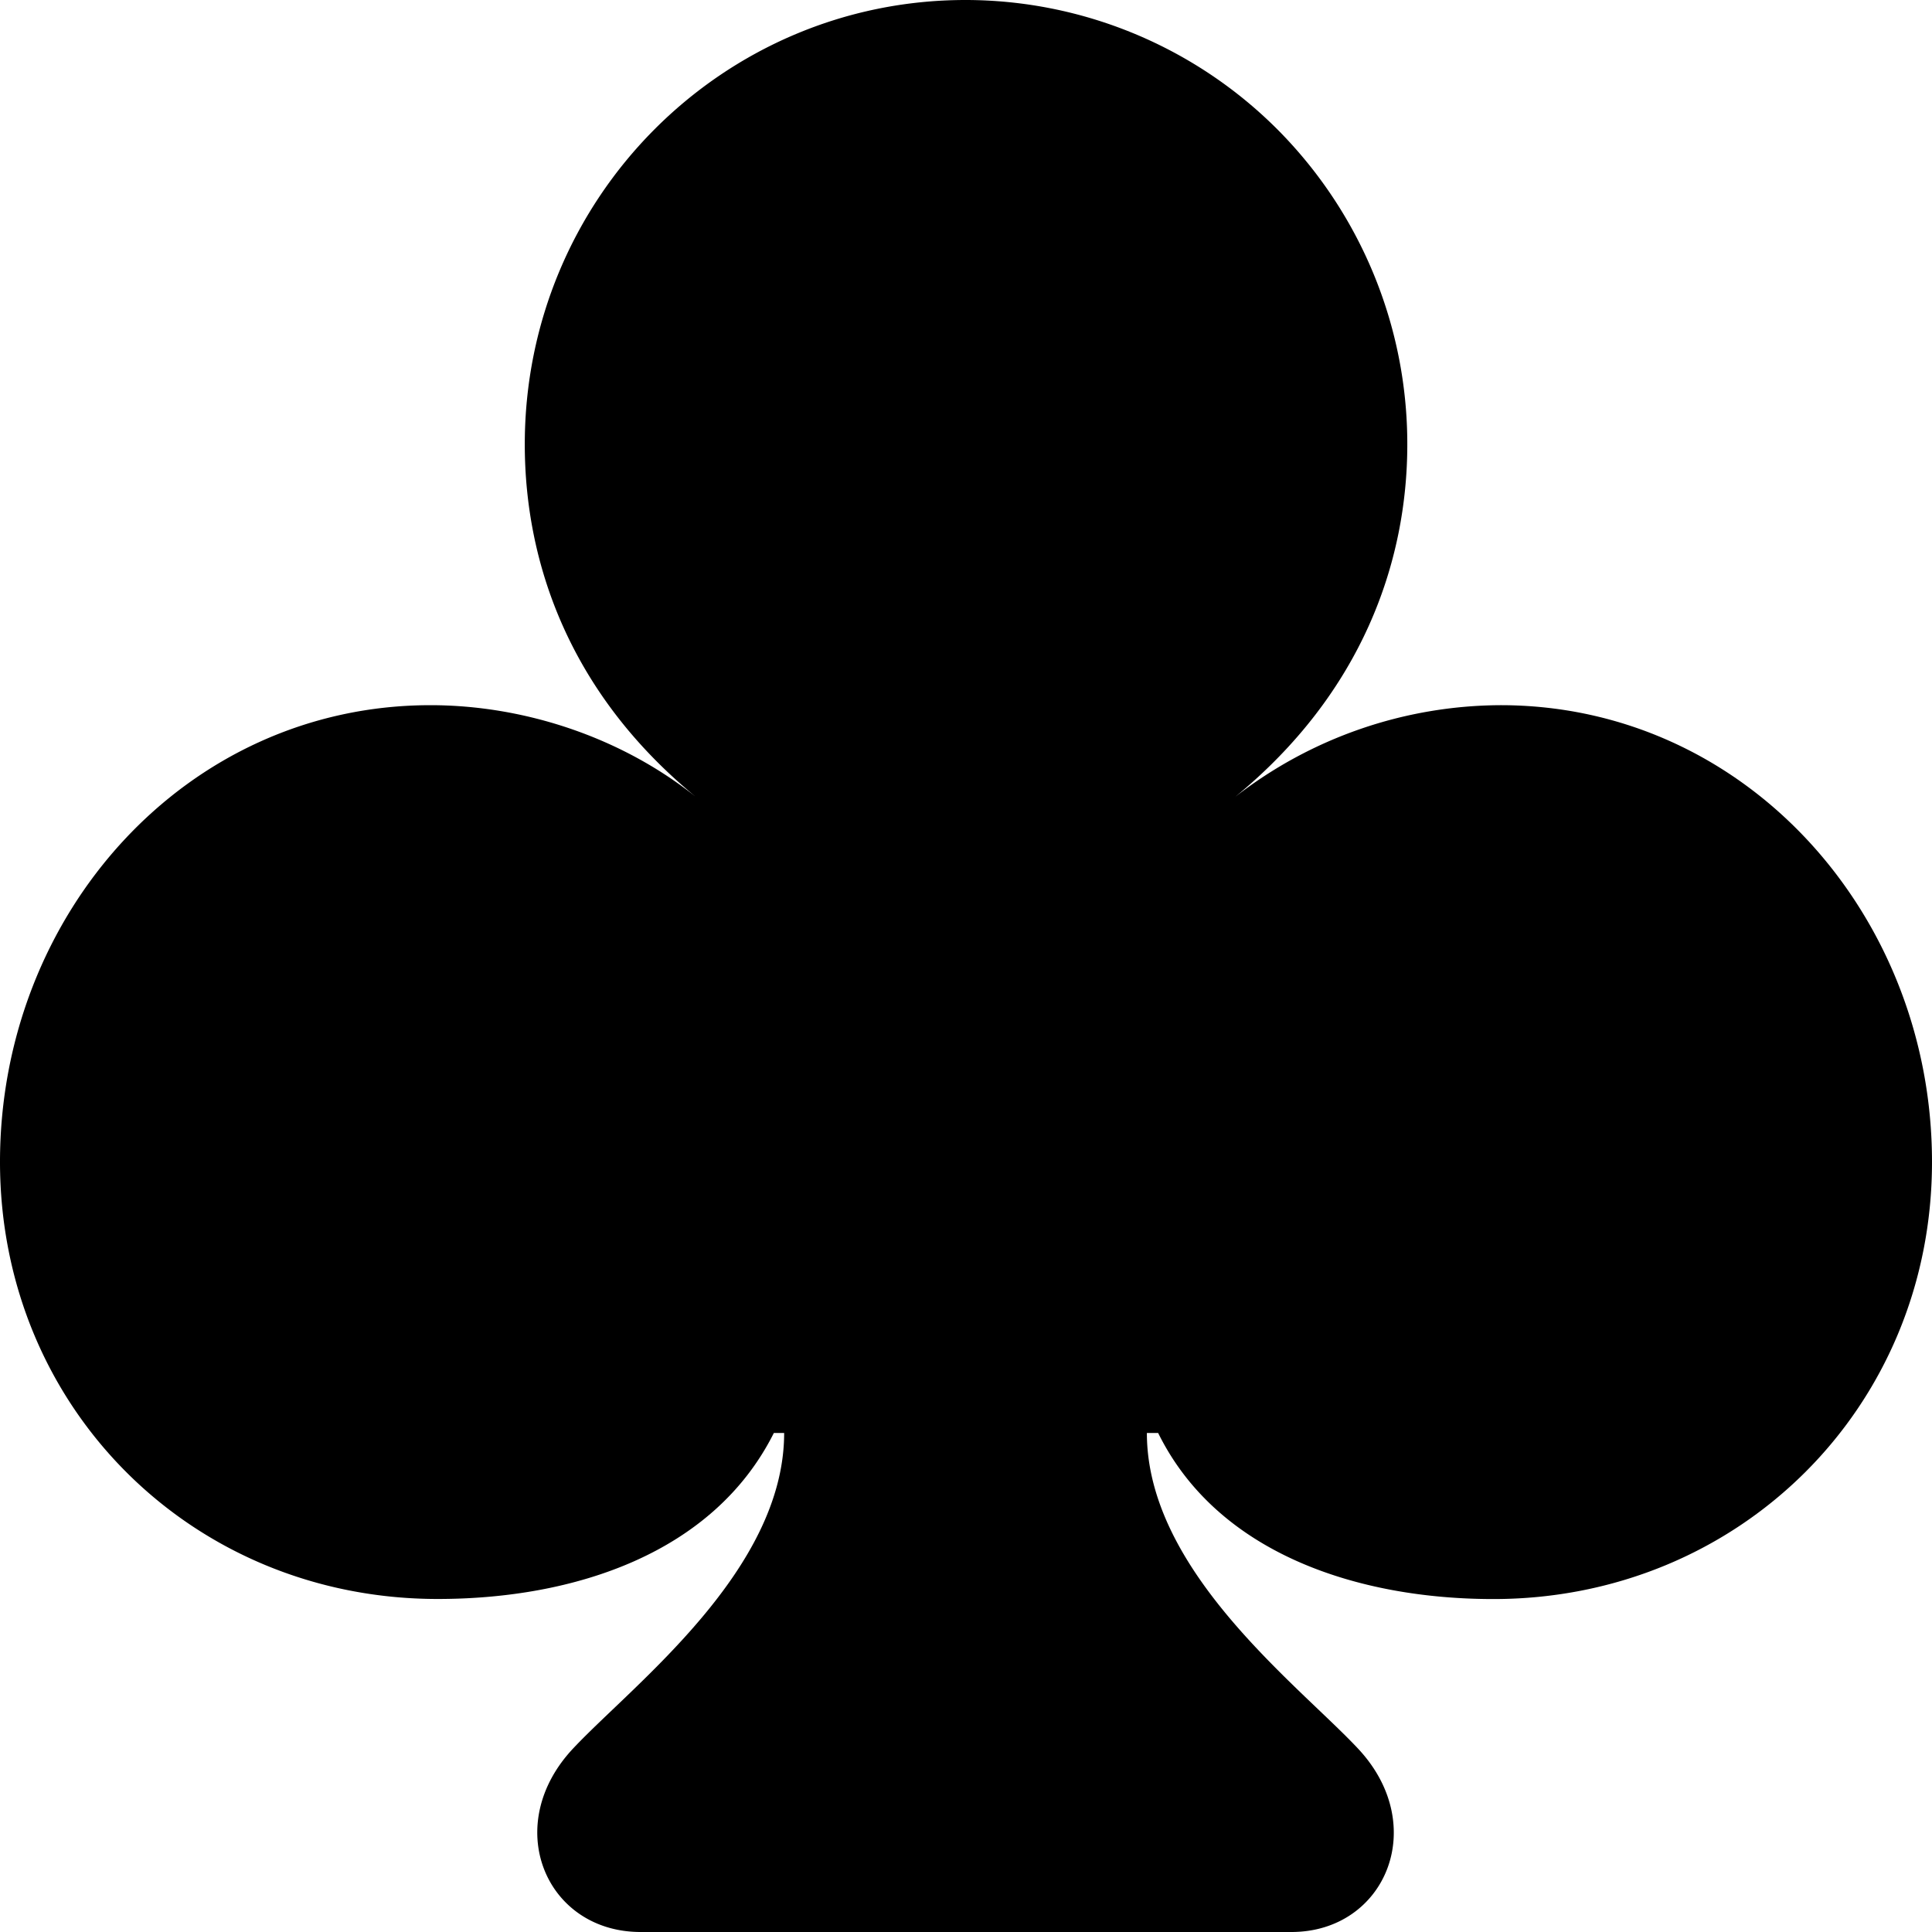 <svg xmlns="http://www.w3.org/2000/svg" viewBox="0 0 24 24"><path d="M0 14.433c0 3.061 2.394 5.43 5.437 5.43 1.693 0 3.425-.563 4.176-2.062h.128c0 1.704-1.86 3.113-2.61 3.907-.917.96-.357 2.292.827 2.292h8.084c1.172 0 1.732-1.332.815-2.292-.75-.794-2.61-2.203-2.61-3.907h.14c.739 1.499 2.483 2.063 4.164 2.063 3.043 0 5.449-2.37 5.449-5.43 0-3.074-2.317-5.674-5.36-5.674a5.4 5.4 0 0 0-3.297 1.14c1.578-1.294 2.139-2.92 2.139-4.38a5.54 5.54 0 0 0-1.606-3.905A5.48 5.48 0 0 0 11.994 0C8.977 0 6.519 2.459 6.519 5.52c0 1.46.548 3.086 2.126 4.38-.929-.744-2.138-1.14-3.297-1.14C2.305 8.76 0 11.36 0 14.433"/></svg>